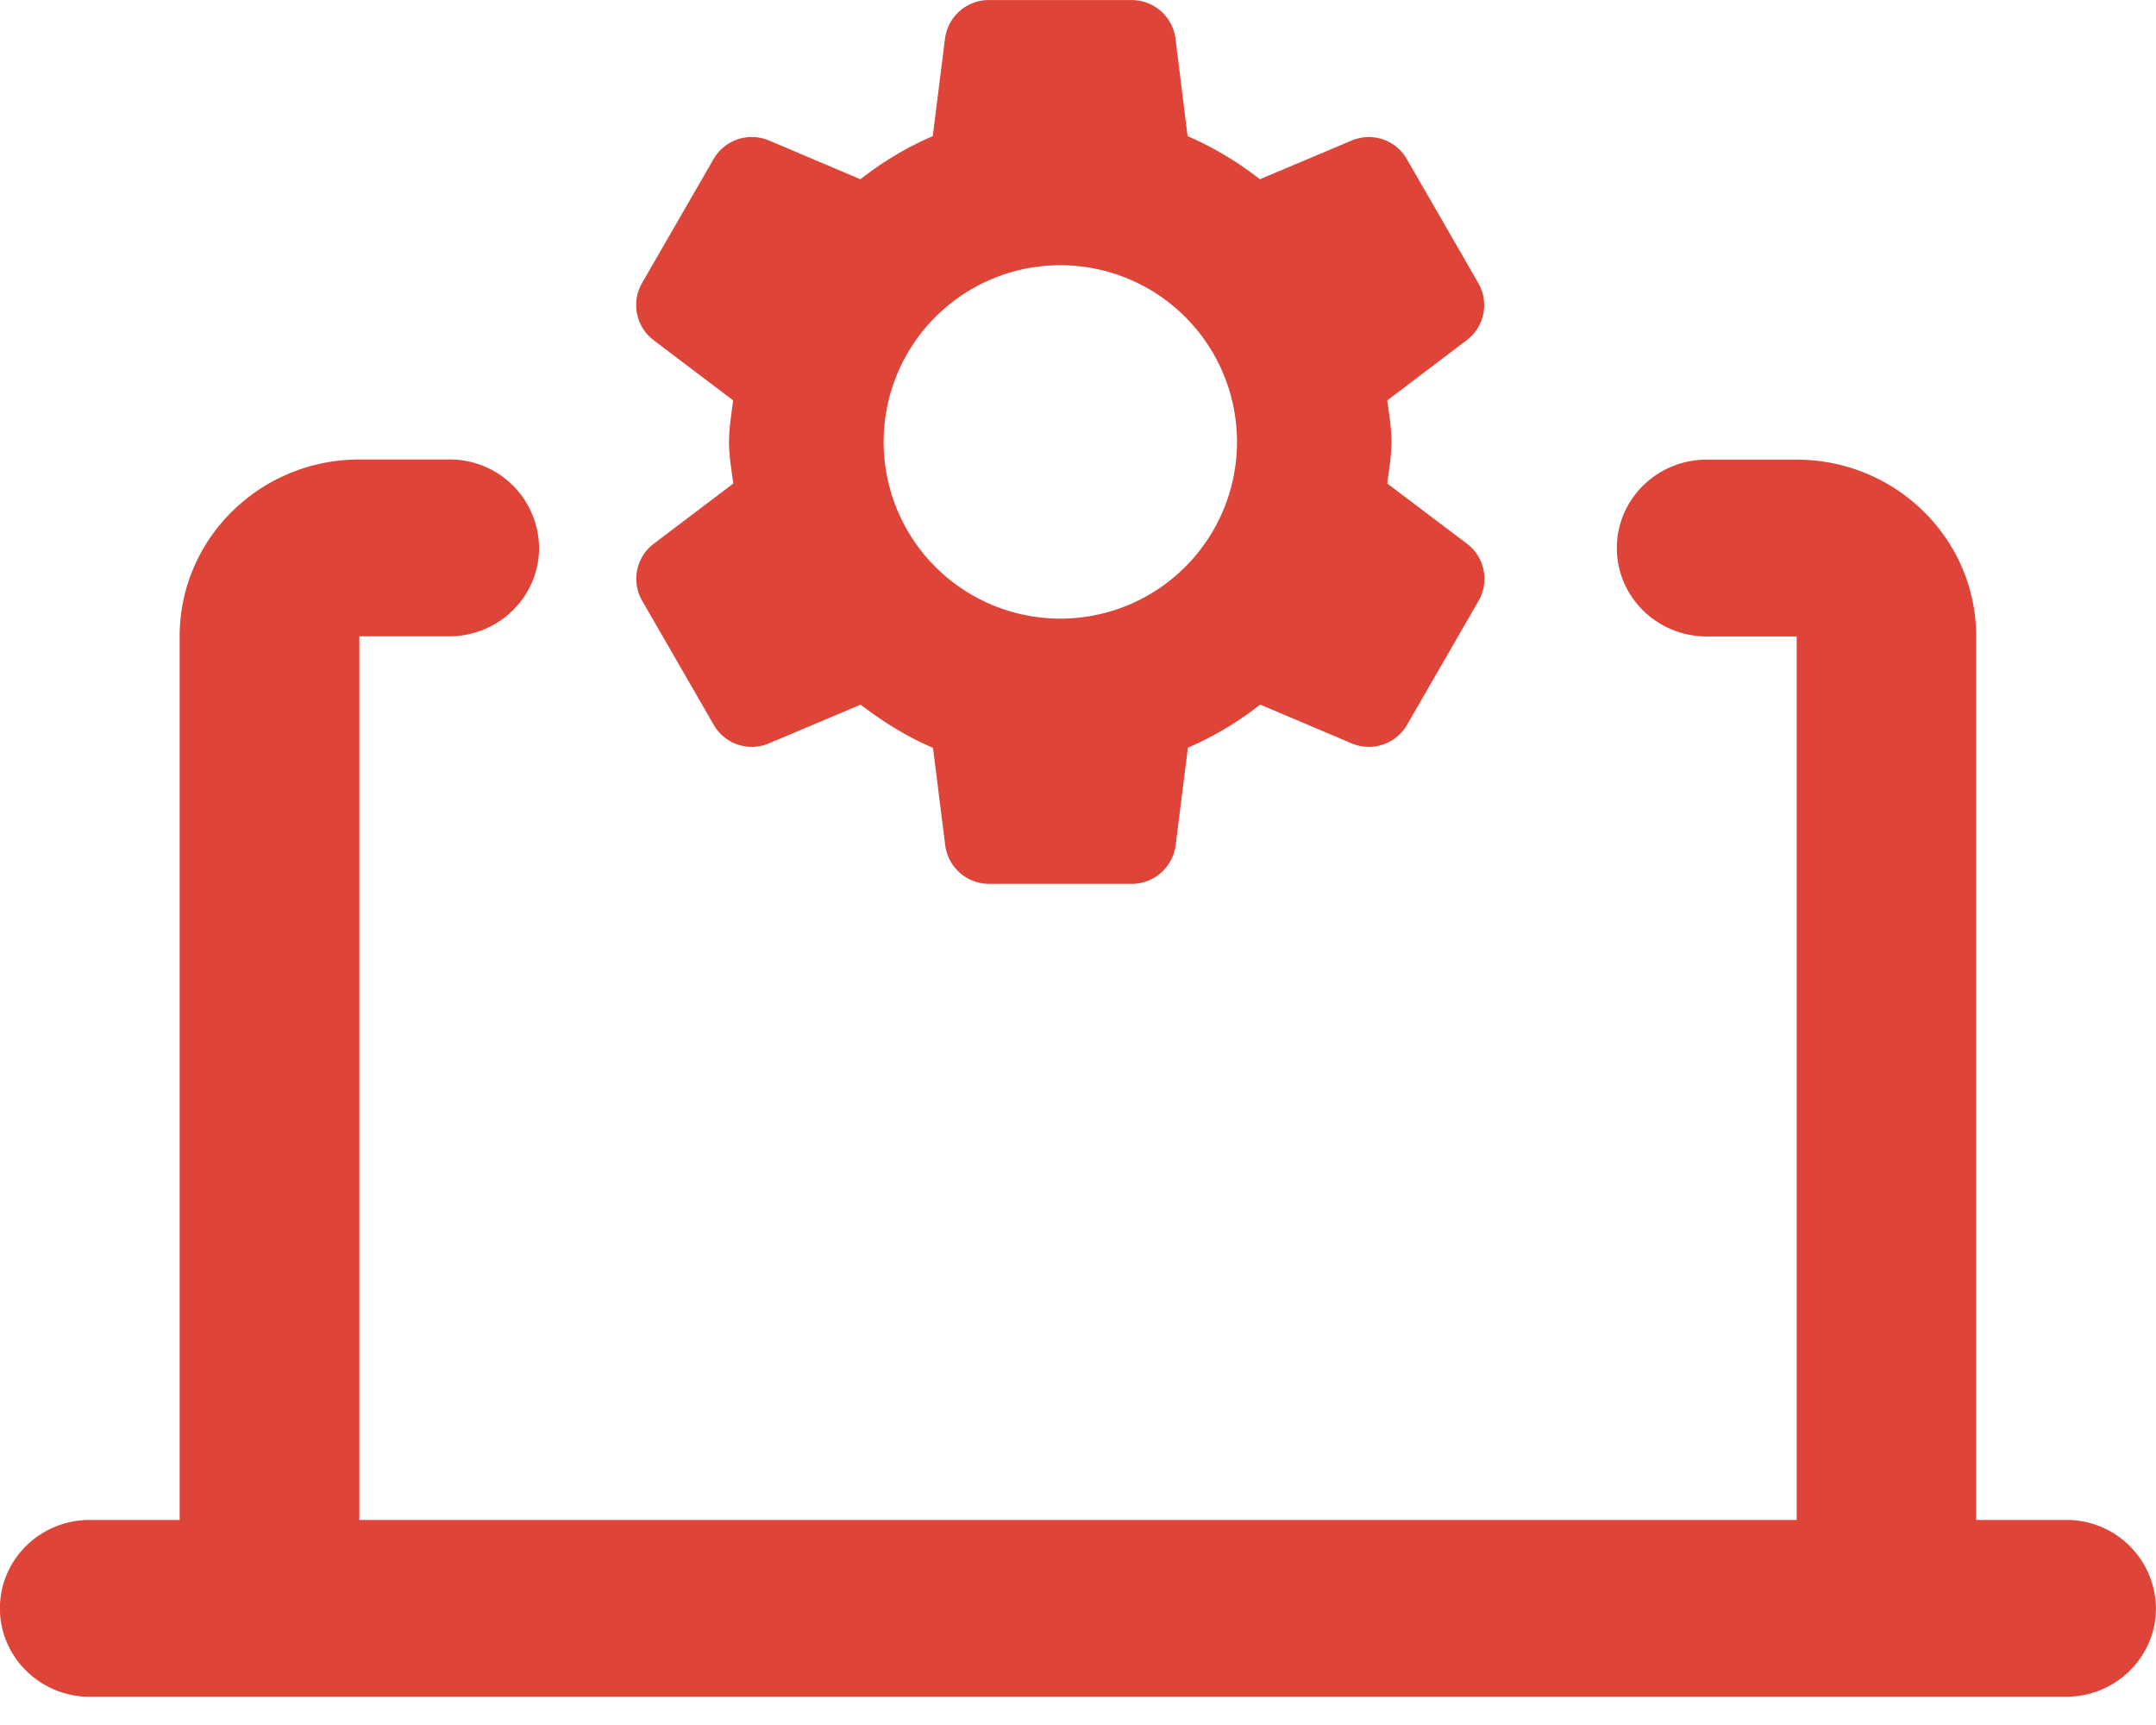 <svg xmlns="http://www.w3.org/2000/svg" width="30" height="24" viewBox="0 0 30 24">
    <g fill="#DE4437" fill-rule="nonzero">
        <path d="M19.303 6.726c.024-.192.059-.38.059-.578 0-.197-.033-.385-.059-.577l1.106-.838a.612.612 0 0 0 .16-.796l-.993-1.723a.61.61 0 0 0-.77-.258l-1.275.538a4.617 4.617 0 0 0-1.006-.6L16.357.54a.615.615 0 0 0-.61-.539h-1.988c-.31 0-.571.23-.61.539l-.17 1.354a4.513 4.513 0 0 0-1.006.6l-1.274-.54a.615.615 0 0 0-.77.259l-.994 1.723a.614.614 0 0 0 .16.797l1.106.837c-.023.194-.057.382-.057.58 0 .197.034.385.06.577l-1.107.838a.612.612 0 0 0-.16.796l.994 1.723a.61.61 0 0 0 .77.258l1.274-.538c.31.236.642.446 1.007.6l.17 1.353c.038.308.3.54.61.54h1.987c.31 0 .571-.232.61-.54l.17-1.354a4.53 4.53 0 0 0 1.006-.6l1.274.54c.286.12.616.009.77-.259l.994-1.723a.613.613 0 0 0-.16-.796l-1.11-.838zm-4.55 1.881a2.458 2.458 0 1 1 .002-4.917 2.458 2.458 0 0 1-.002 4.917z"/>
        <path d="M28.748 21.147h-1.25V8.853c0-1.357-1.12-2.458-2.5-2.458h-1.25c-.69 0-1.25.55-1.25 1.23 0 .679.56 1.23 1.251 1.23H25v12.292H5V8.853h1.25c.69 0 1.251-.55 1.251-1.23a1.24 1.24 0 0 0-1.25-1.23H5c-1.38 0-2.5 1.101-2.5 2.458v12.296h-1.25c-.692 0-1.251.55-1.251 1.23 0 .678.56 1.23 1.25 1.23h27.5c.69 0 1.25-.55 1.25-1.23a1.242 1.242 0 0 0-1.252-1.23z"/>
    </g>
</svg>
